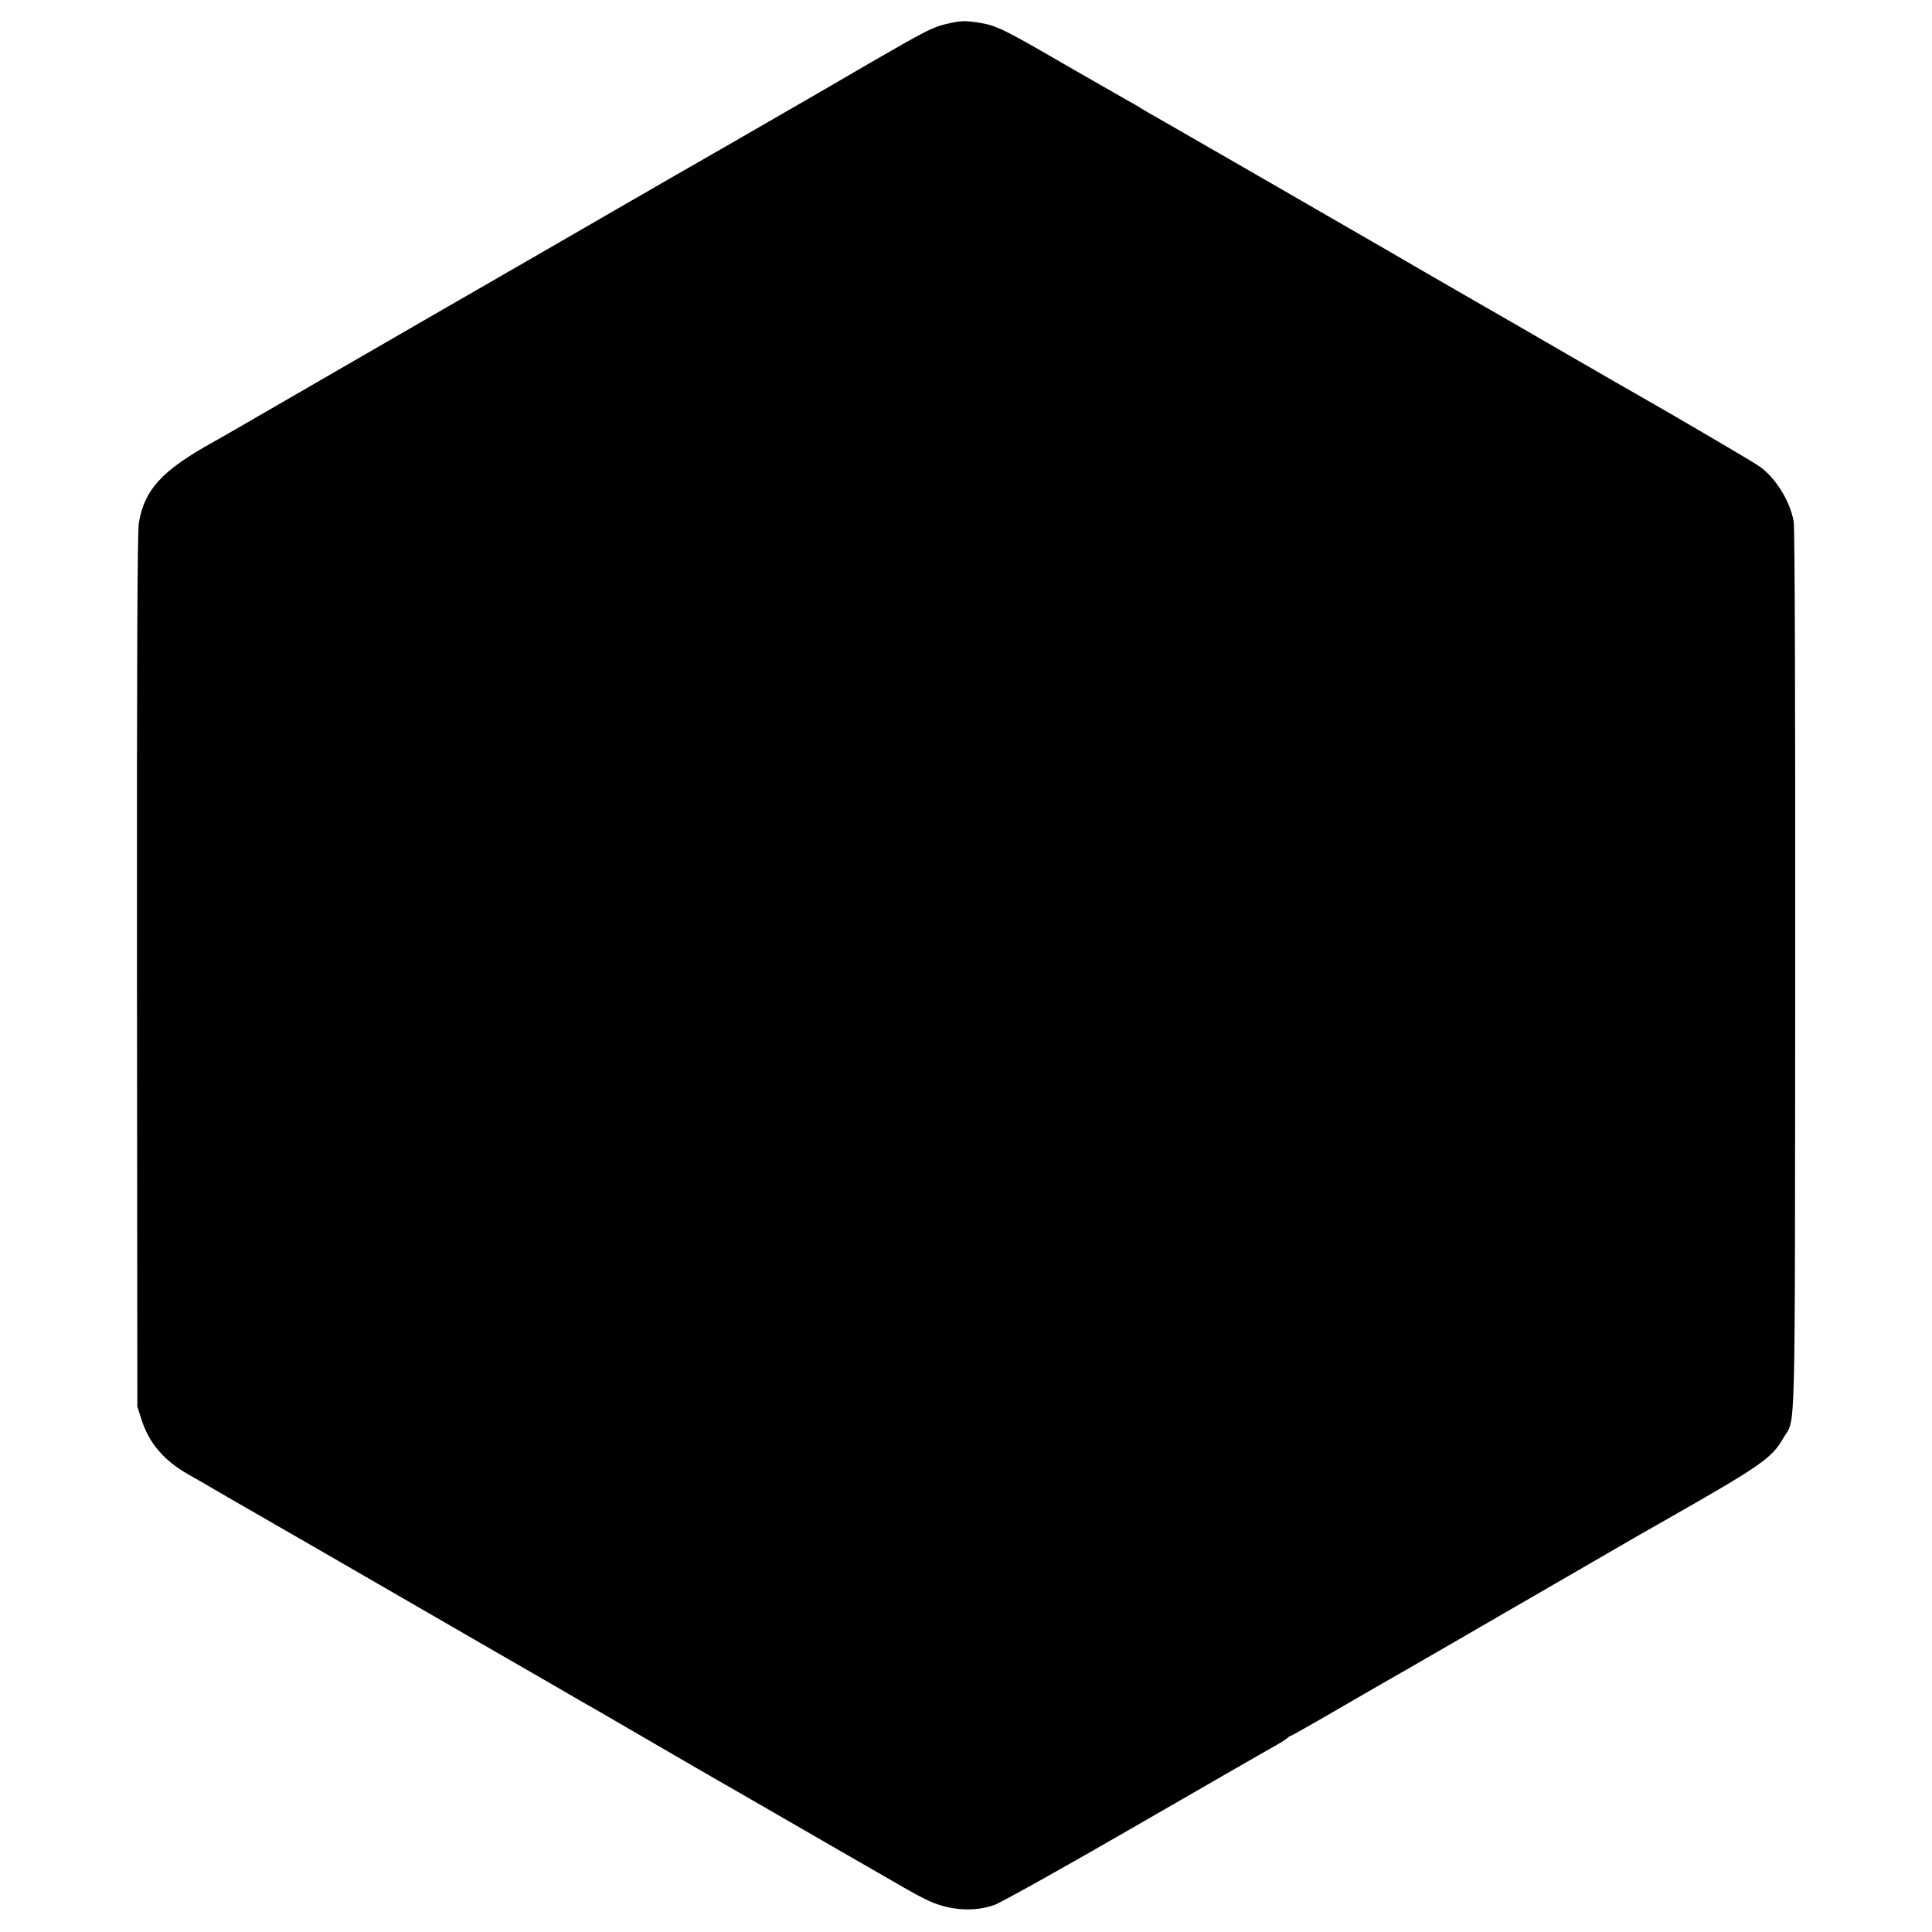 <svg version="1" xmlns="http://www.w3.org/2000/svg" width="1365.333" height="1365.333" viewBox="0 0 1024 1024"><path d="M501.6 12.7c-7.1 1.6-10.8 3.5-41.6 21.3-14 8.2-27.3 15.9-29.6 17.2-7.5 4.3-39.9 23-41.4 23.9-1.6.9-7.3 4.2-35 20.1-9.1 5.3-20.8 12-26 15-5.2 3-50.4 29.2-100.5 58-50 28.9-95 54.9-100 57.8-4.9 2.9-11.5 6.6-14.5 8.3-27.2 15.1-36.4 25.1-39.4 42.8-.8 4.7-1.1 71.4-1 237.5l.2 230.9 2.1 6.6c4 12.7 11.8 21.8 24.6 29.2 3.3 1.8 11.4 6.5 18 10.4 6.6 3.8 14 8.1 16.5 9.5 2.5 1.4 17.6 10.1 33.5 19.3 93.5 54 118.3 68.4 121.4 70.1 1.8 1.1 4.1 2.3 5 2.9.9.5 7 4.1 13.6 7.9 6.6 3.7 16.1 9.2 21 12.1 5 2.9 23.6 13.7 41.5 24.1 17.9 10.3 48.5 27.9 68 39.2 47.2 27.2 44.6 25.8 52 29.6 11.9 6.1 25.5 7.3 37 3.3 3.6-1.3 37.1-20 75-41.9 37.7-21.8 70.8-40.8 73.5-42.3 2.8-1.5 5.7-3.4 6.6-4.1.8-.8 1.8-1.4 2.1-1.4.3 0 11.5-6.3 24.9-14.1 13.4-7.8 26.2-15.1 28.4-16.4 3.5-1.9 33.7-19.4 118.5-68.5 10.7-6.2 21.1-12.2 23-13.2 54.5-31 59.9-34.7 66.1-45.4 6.8-12 6.2 11.2 6.4-247.4.1-136.2-.2-235.5-.8-238.5-1.9-10.9-9.5-23.1-18-29.2-3.3-2.4-45.3-27-65.7-38.6-1.9-1-16.5-9.5-32.5-18.7-15.9-9.2-30.6-17.7-32.5-18.8-5.5-3.1-53.2-30.6-67-38.7-23.3-13.5-117.5-67.8-121.6-70.1-2.2-1.2-5.8-3.3-8-4.6-2.1-1.4-6.4-3.8-9.4-5.5-3-1.7-17.9-10.2-33-18.9-30.9-17.9-34.9-19.9-44.2-21.4-7.5-1.1-9.5-1.1-17.2.7z"/></svg>